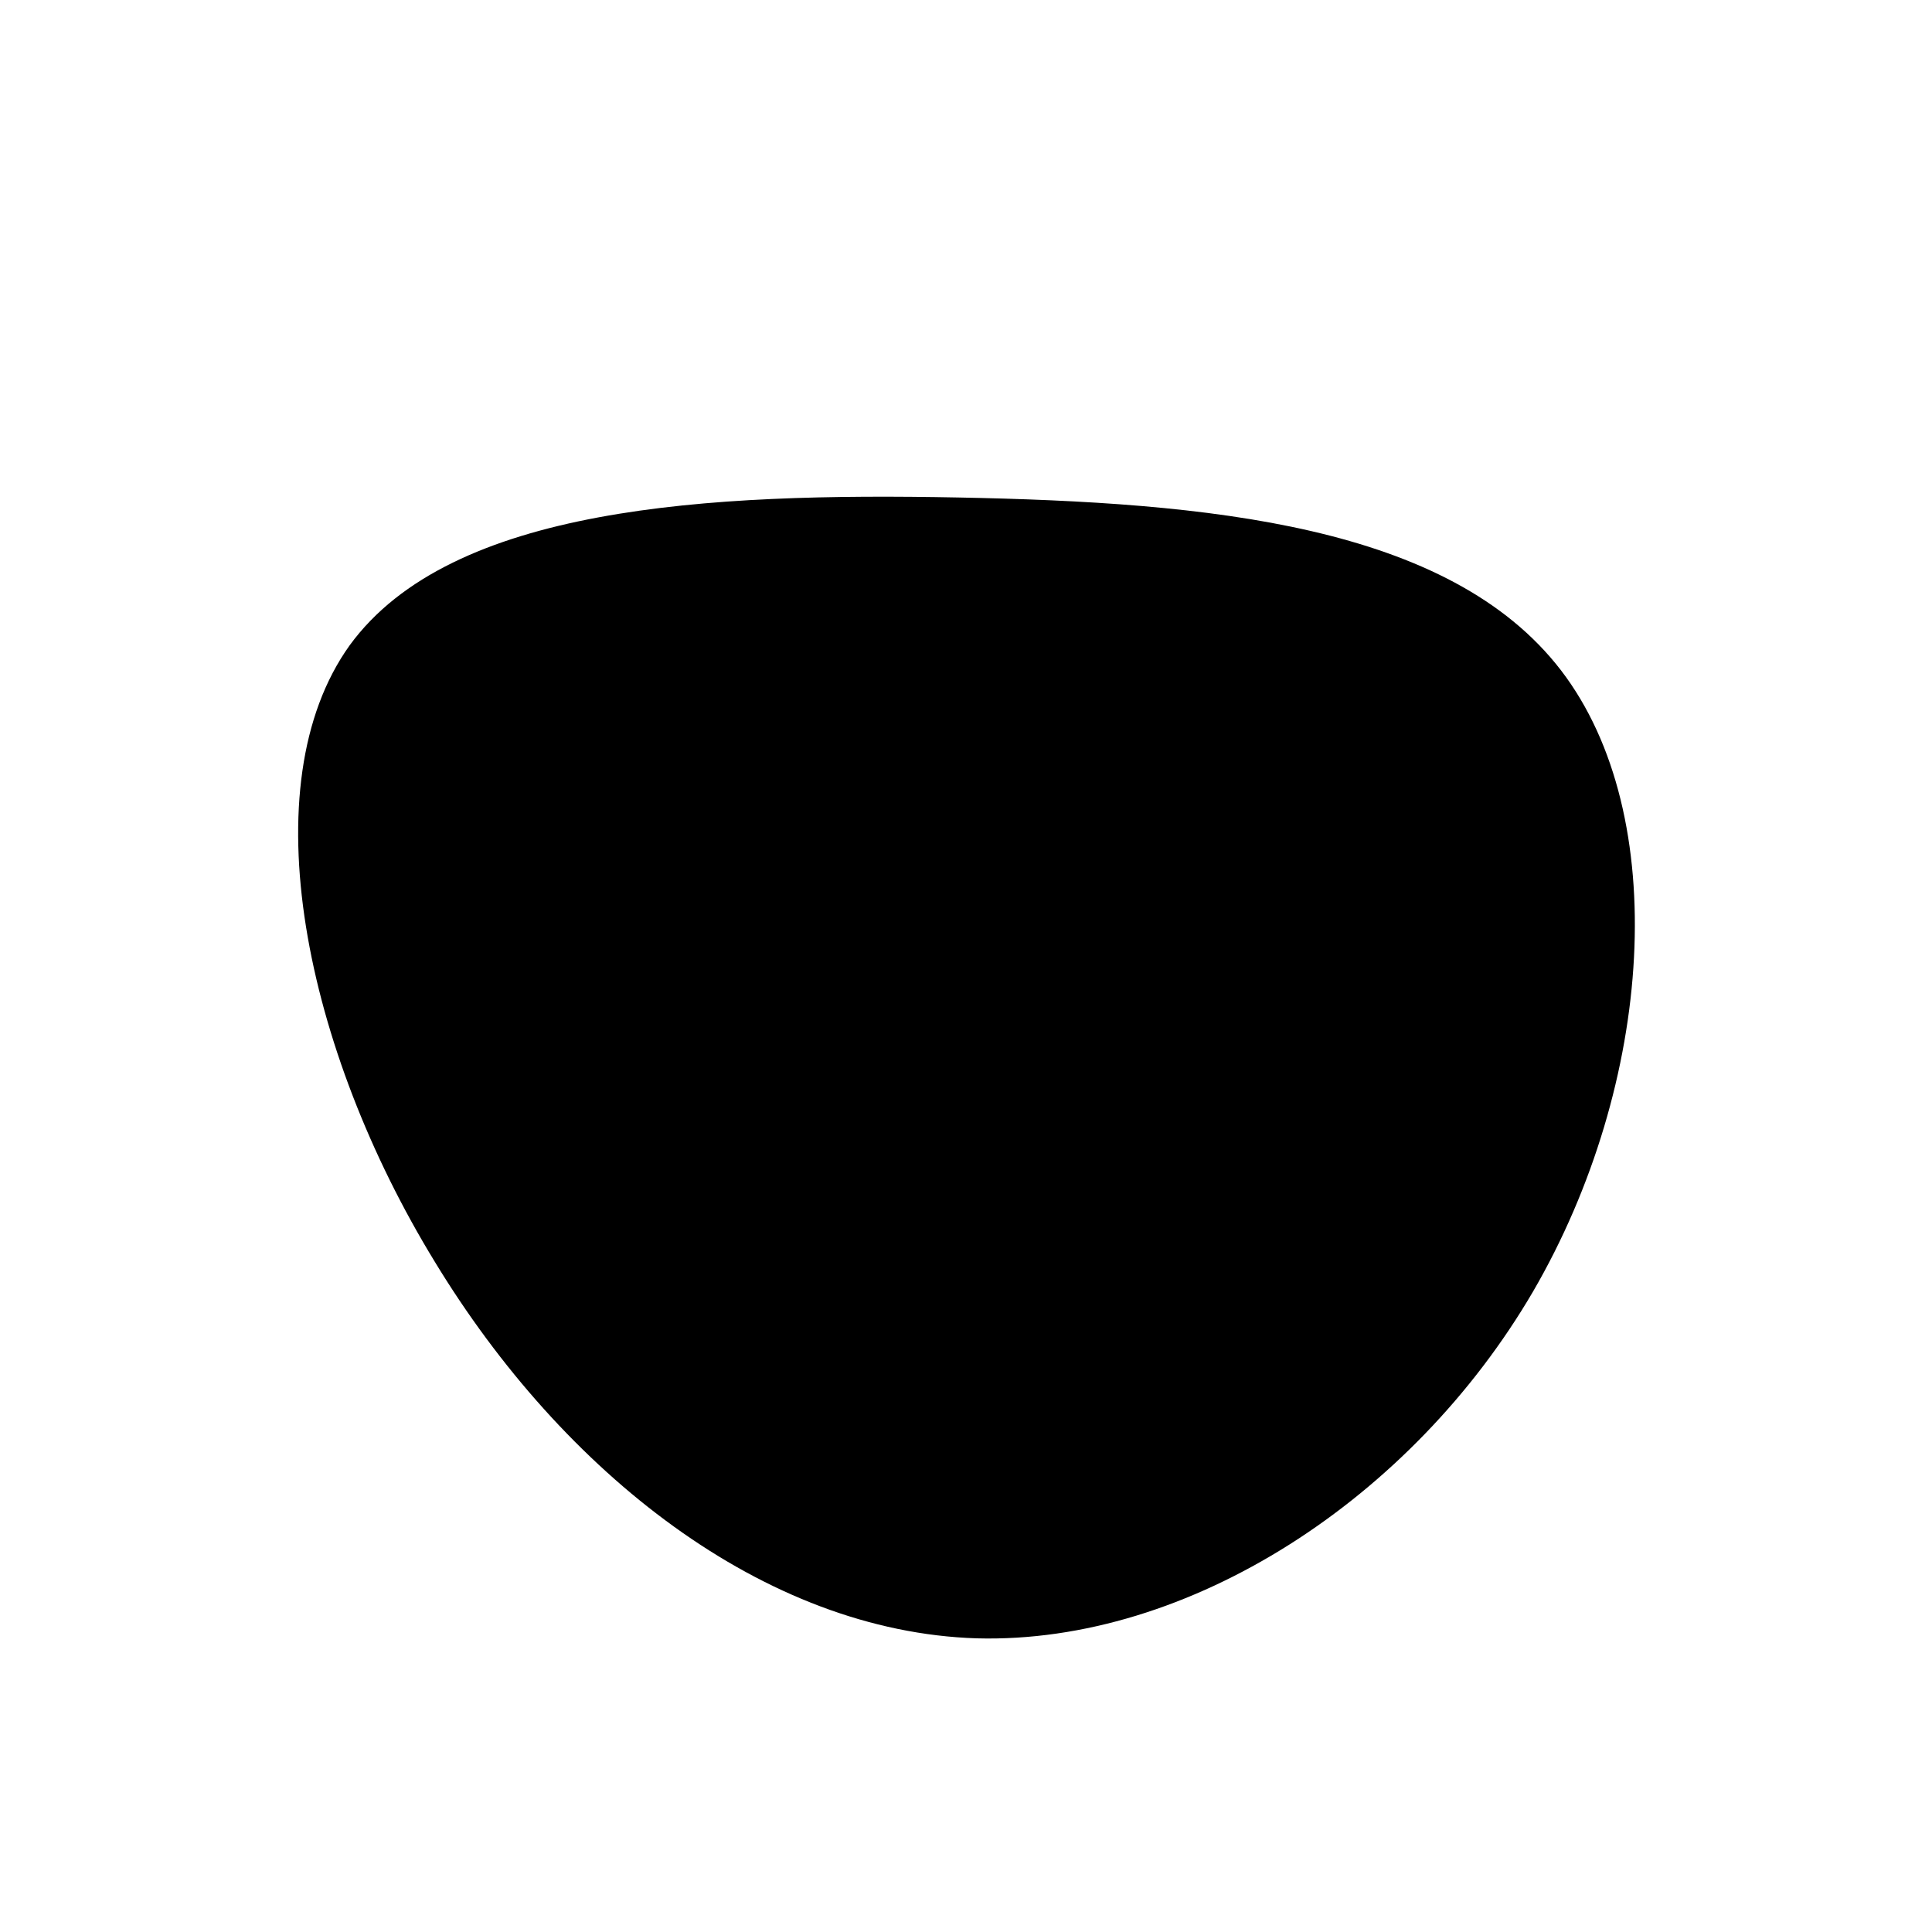 <svg viewBox="0 0 200 200" xmlns="http://www.w3.org/2000/svg">
  <path fill="#000000" d="M61.6,-30.6C73.1,-15.6,71.2,12.2,58.7,33.7C46.2,55.1,23.1,70.2,1.1,69.6C-20.9,68.9,-41.7,52.5,-55,30.6C-68.4,8.7,-74.2,-18.7,-63.8,-33.2C-53.3,-47.6,-26.7,-49,-0.8,-48.5C25,-48,50,-45.7,61.6,-30.6Z" transform="translate(100 100)" />
</svg>